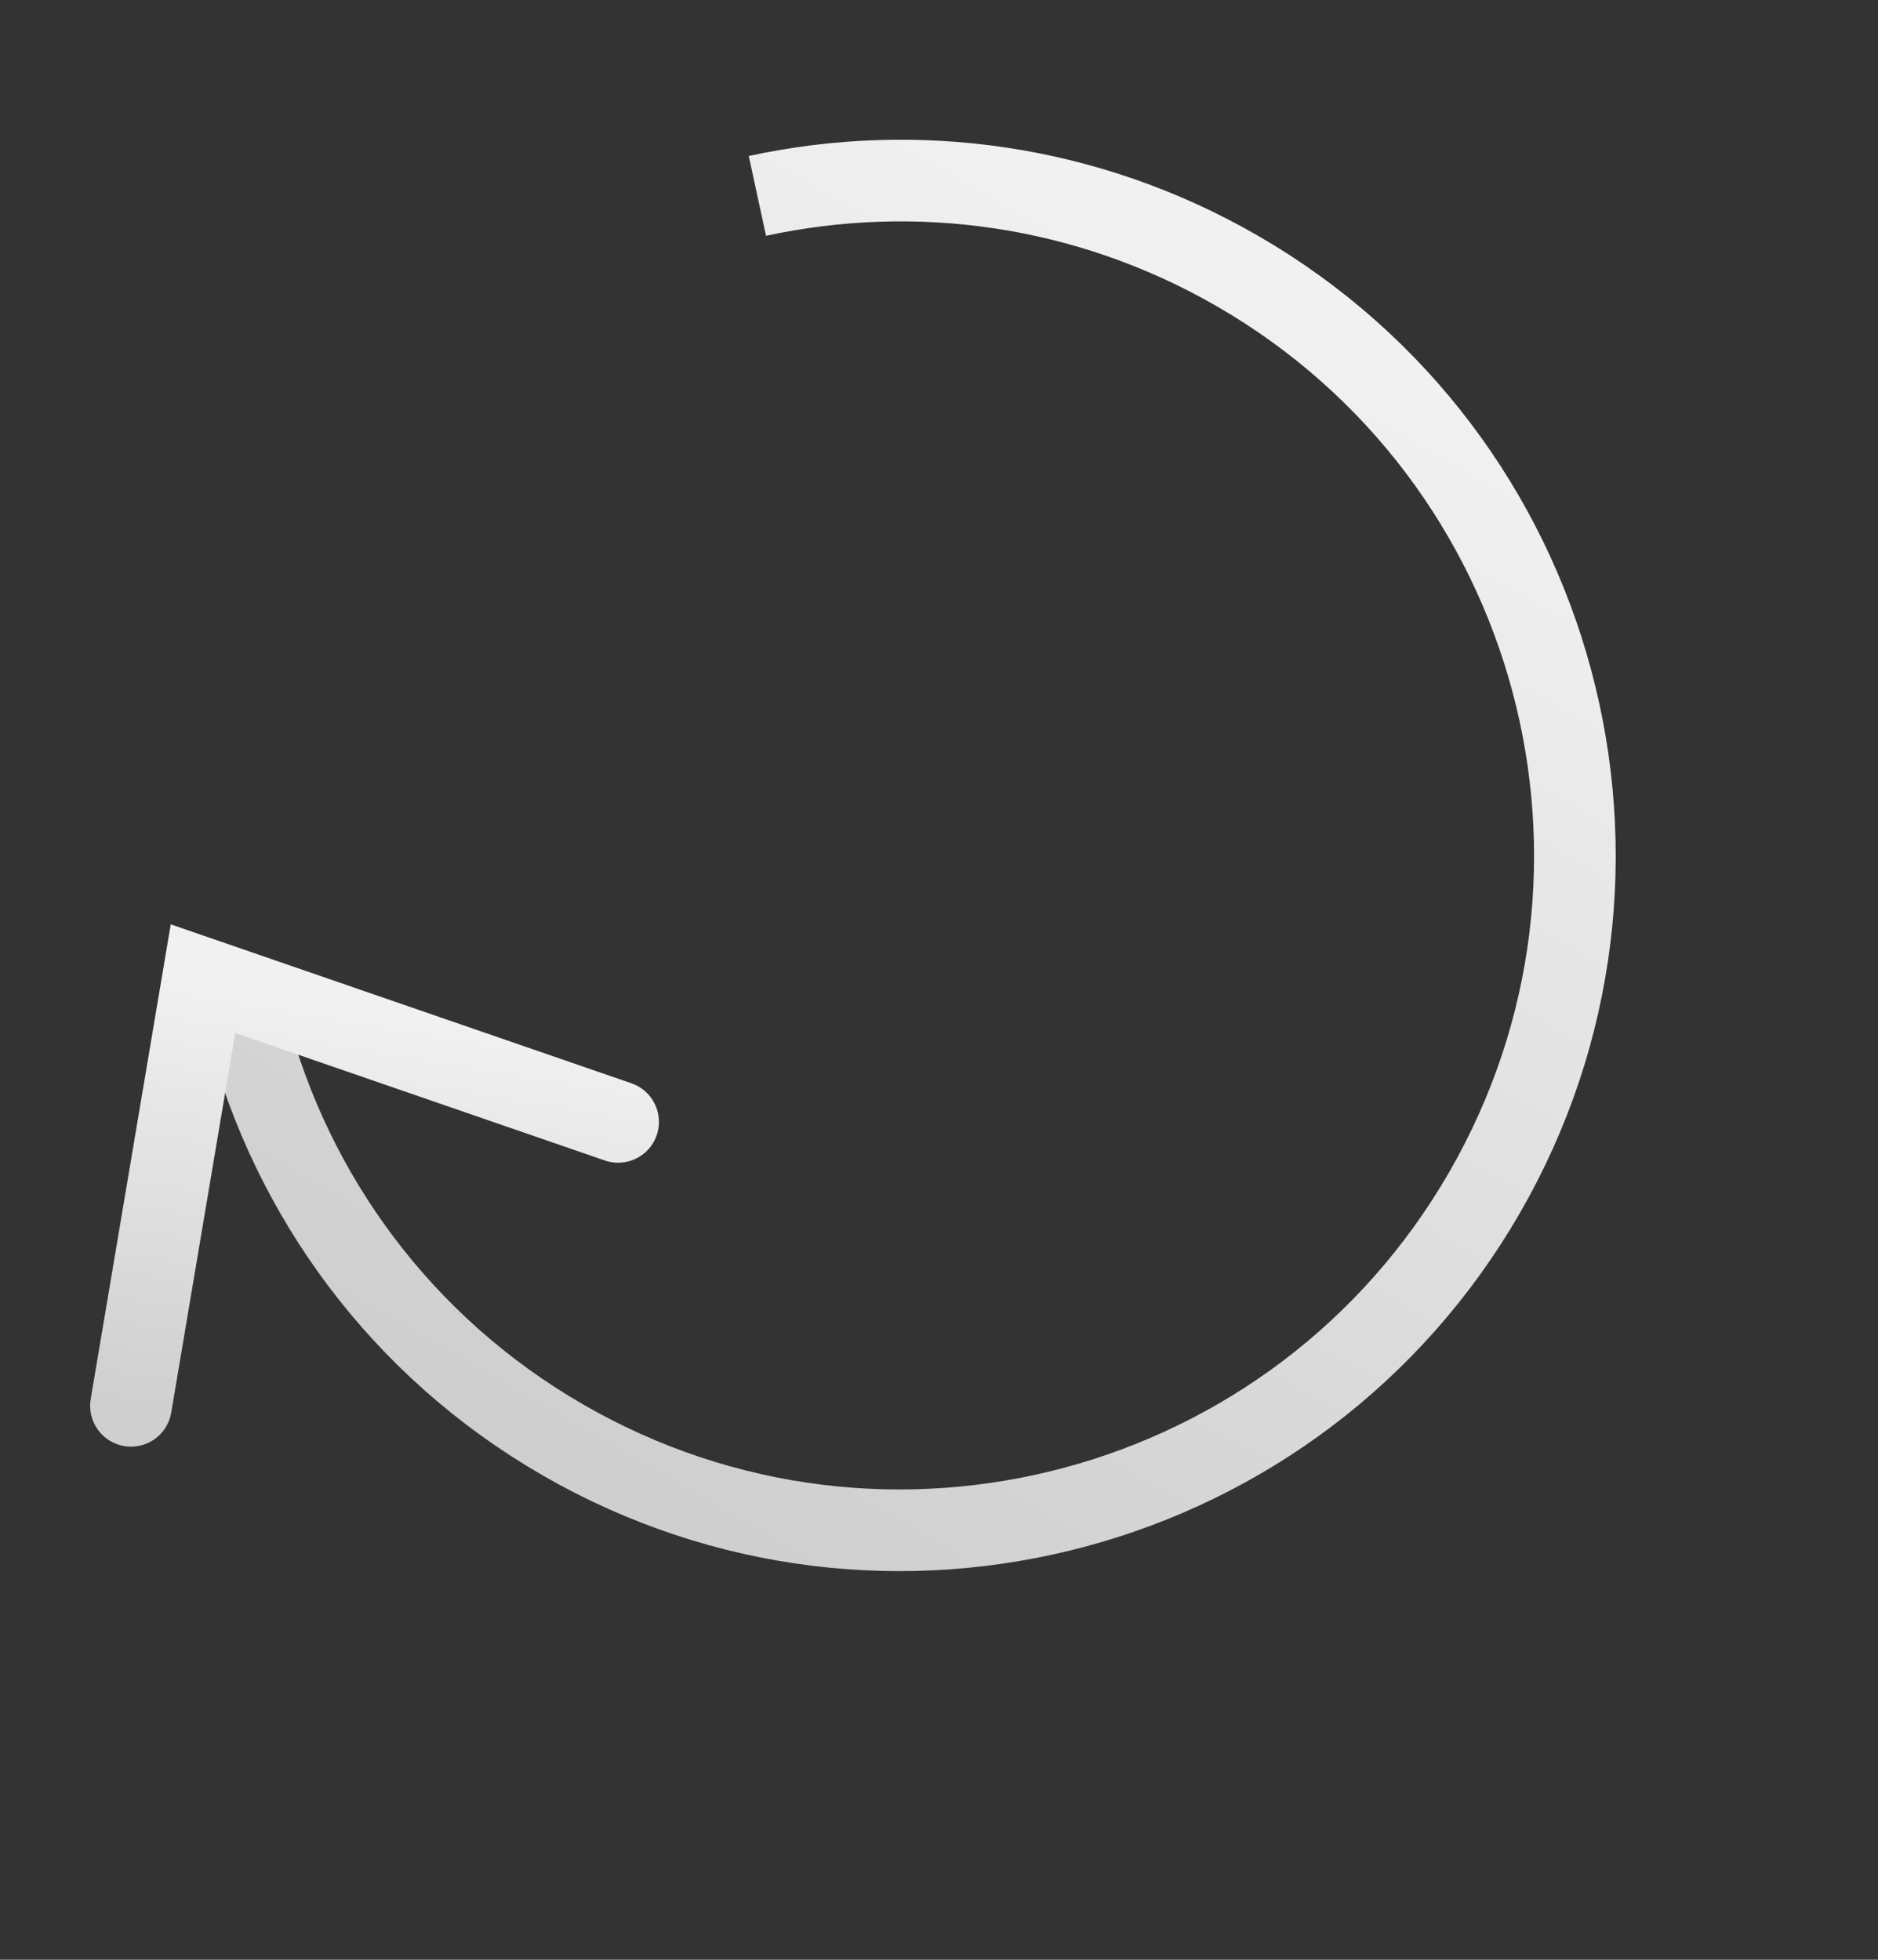 <svg width="23" height="24" viewBox="0 0 23 24" fill="none" xmlns="http://www.w3.org/2000/svg">
<rect x="0" y="0" width="23" height="24" fill="#333333" stroke="none"/>
<path d="M9.276 2.399C11.212 1.98 13.304 2.251 15.155 3.319C19.107 5.601 20.461 10.655 18.18 14.607C15.898 18.56 10.844 19.914 6.891 17.632C4.903 16.484 3.572 14.634 3.031 12.576" stroke="url(#paint0_linear_326_17620)"/>
<path d="M7.57 13.739L2.486 11.985L1.604 17.216" stroke="url(#paint1_linear_326_17620)" stroke-linecap="round"/>
<defs>
<linearGradient id="paint0_linear_326_17620" x1="16.191" y1="3.917" x2="7.927" y2="18.23" gradientUnits="userSpaceOnUse">
<stop stop-color="#F1F1F1"/>
<stop offset="1" stop-color="#CFCFCF"/>
</linearGradient>
<linearGradient id="paint1_linear_326_17620" x1="5.101" y1="12.427" x2="4.219" y2="17.657" gradientUnits="userSpaceOnUse">
<stop stop-color="#F1F1F1"/>
<stop offset="1" stop-color="#CFCFCF"/>
</linearGradient>
</defs>
</svg>
